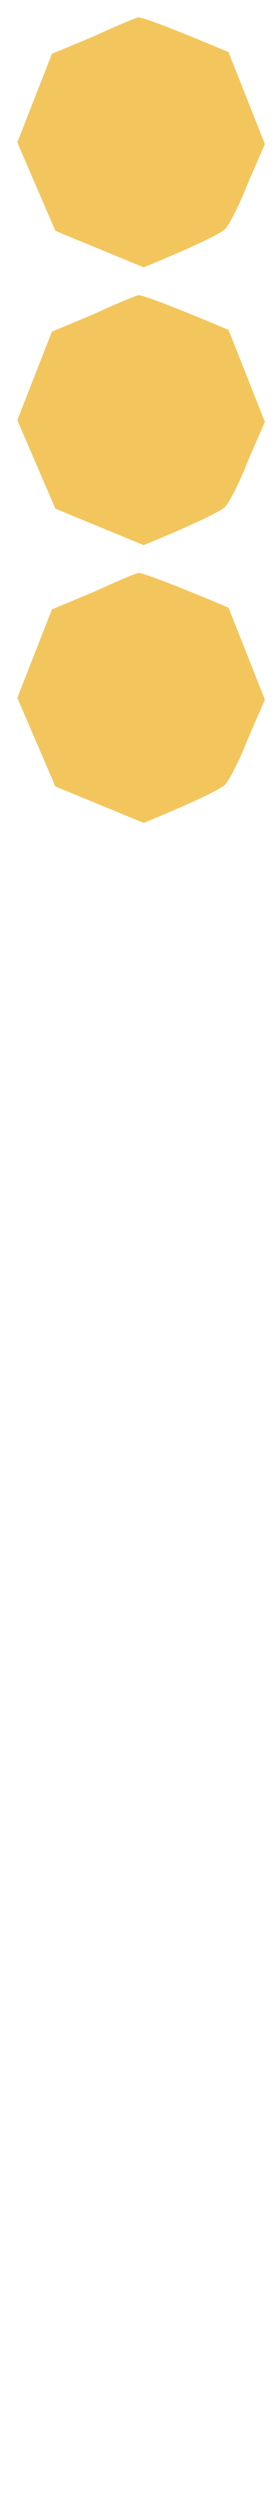 <svg version="1.2" xmlns="http://www.w3.org/2000/svg" viewBox="0 0 16 144" width="16" height="144">
	<title>m3</title>
	<style>
		.s0 { fill: #f3c65d } 
	</style>
	<g id="y">
		<path id="y3" fill-rule="evenodd" class="s0" d="m5.4 34.1l-2.4 1-2 5.1 2.2 5.1 5.1 2.1c3.4-1.4 4.5-2 4.7-2.2 0.2-0.2 0.8-1.3 1.3-2.6l1-2.3-2.1-5.3c-3.8-1.6-5-2-5.2-2-0.1 0-1.3 0.5-2.6 1.1z"/>
		<path id="y2" fill-rule="evenodd" class="s0" d="m5.4 18.1l-2.4 1-2 5.1 2.2 5.1 5.1 2.1c3.4-1.4 4.5-2 4.7-2.2 0.2-0.2 0.8-1.3 1.3-2.6l1-2.3-2.1-5.3c-3.8-1.6-5-2-5.2-2-0.1 0-1.3 0.5-2.6 1.1z"/>
		<path id="y1" fill-rule="evenodd" class="s0" d="m5.4 2.1l-2.4 1-2 5.1 2.2 5.1 5.1 2.1c3.4-1.4 4.5-2 4.7-2.2 0.2-0.2 0.8-1.3 1.3-2.6l1-2.3-2.1-5.3c-3.8-1.6-5-2-5.2-2-0.1 0-1.3 0.5-2.6 1.1z"/>
	</g>
</svg>